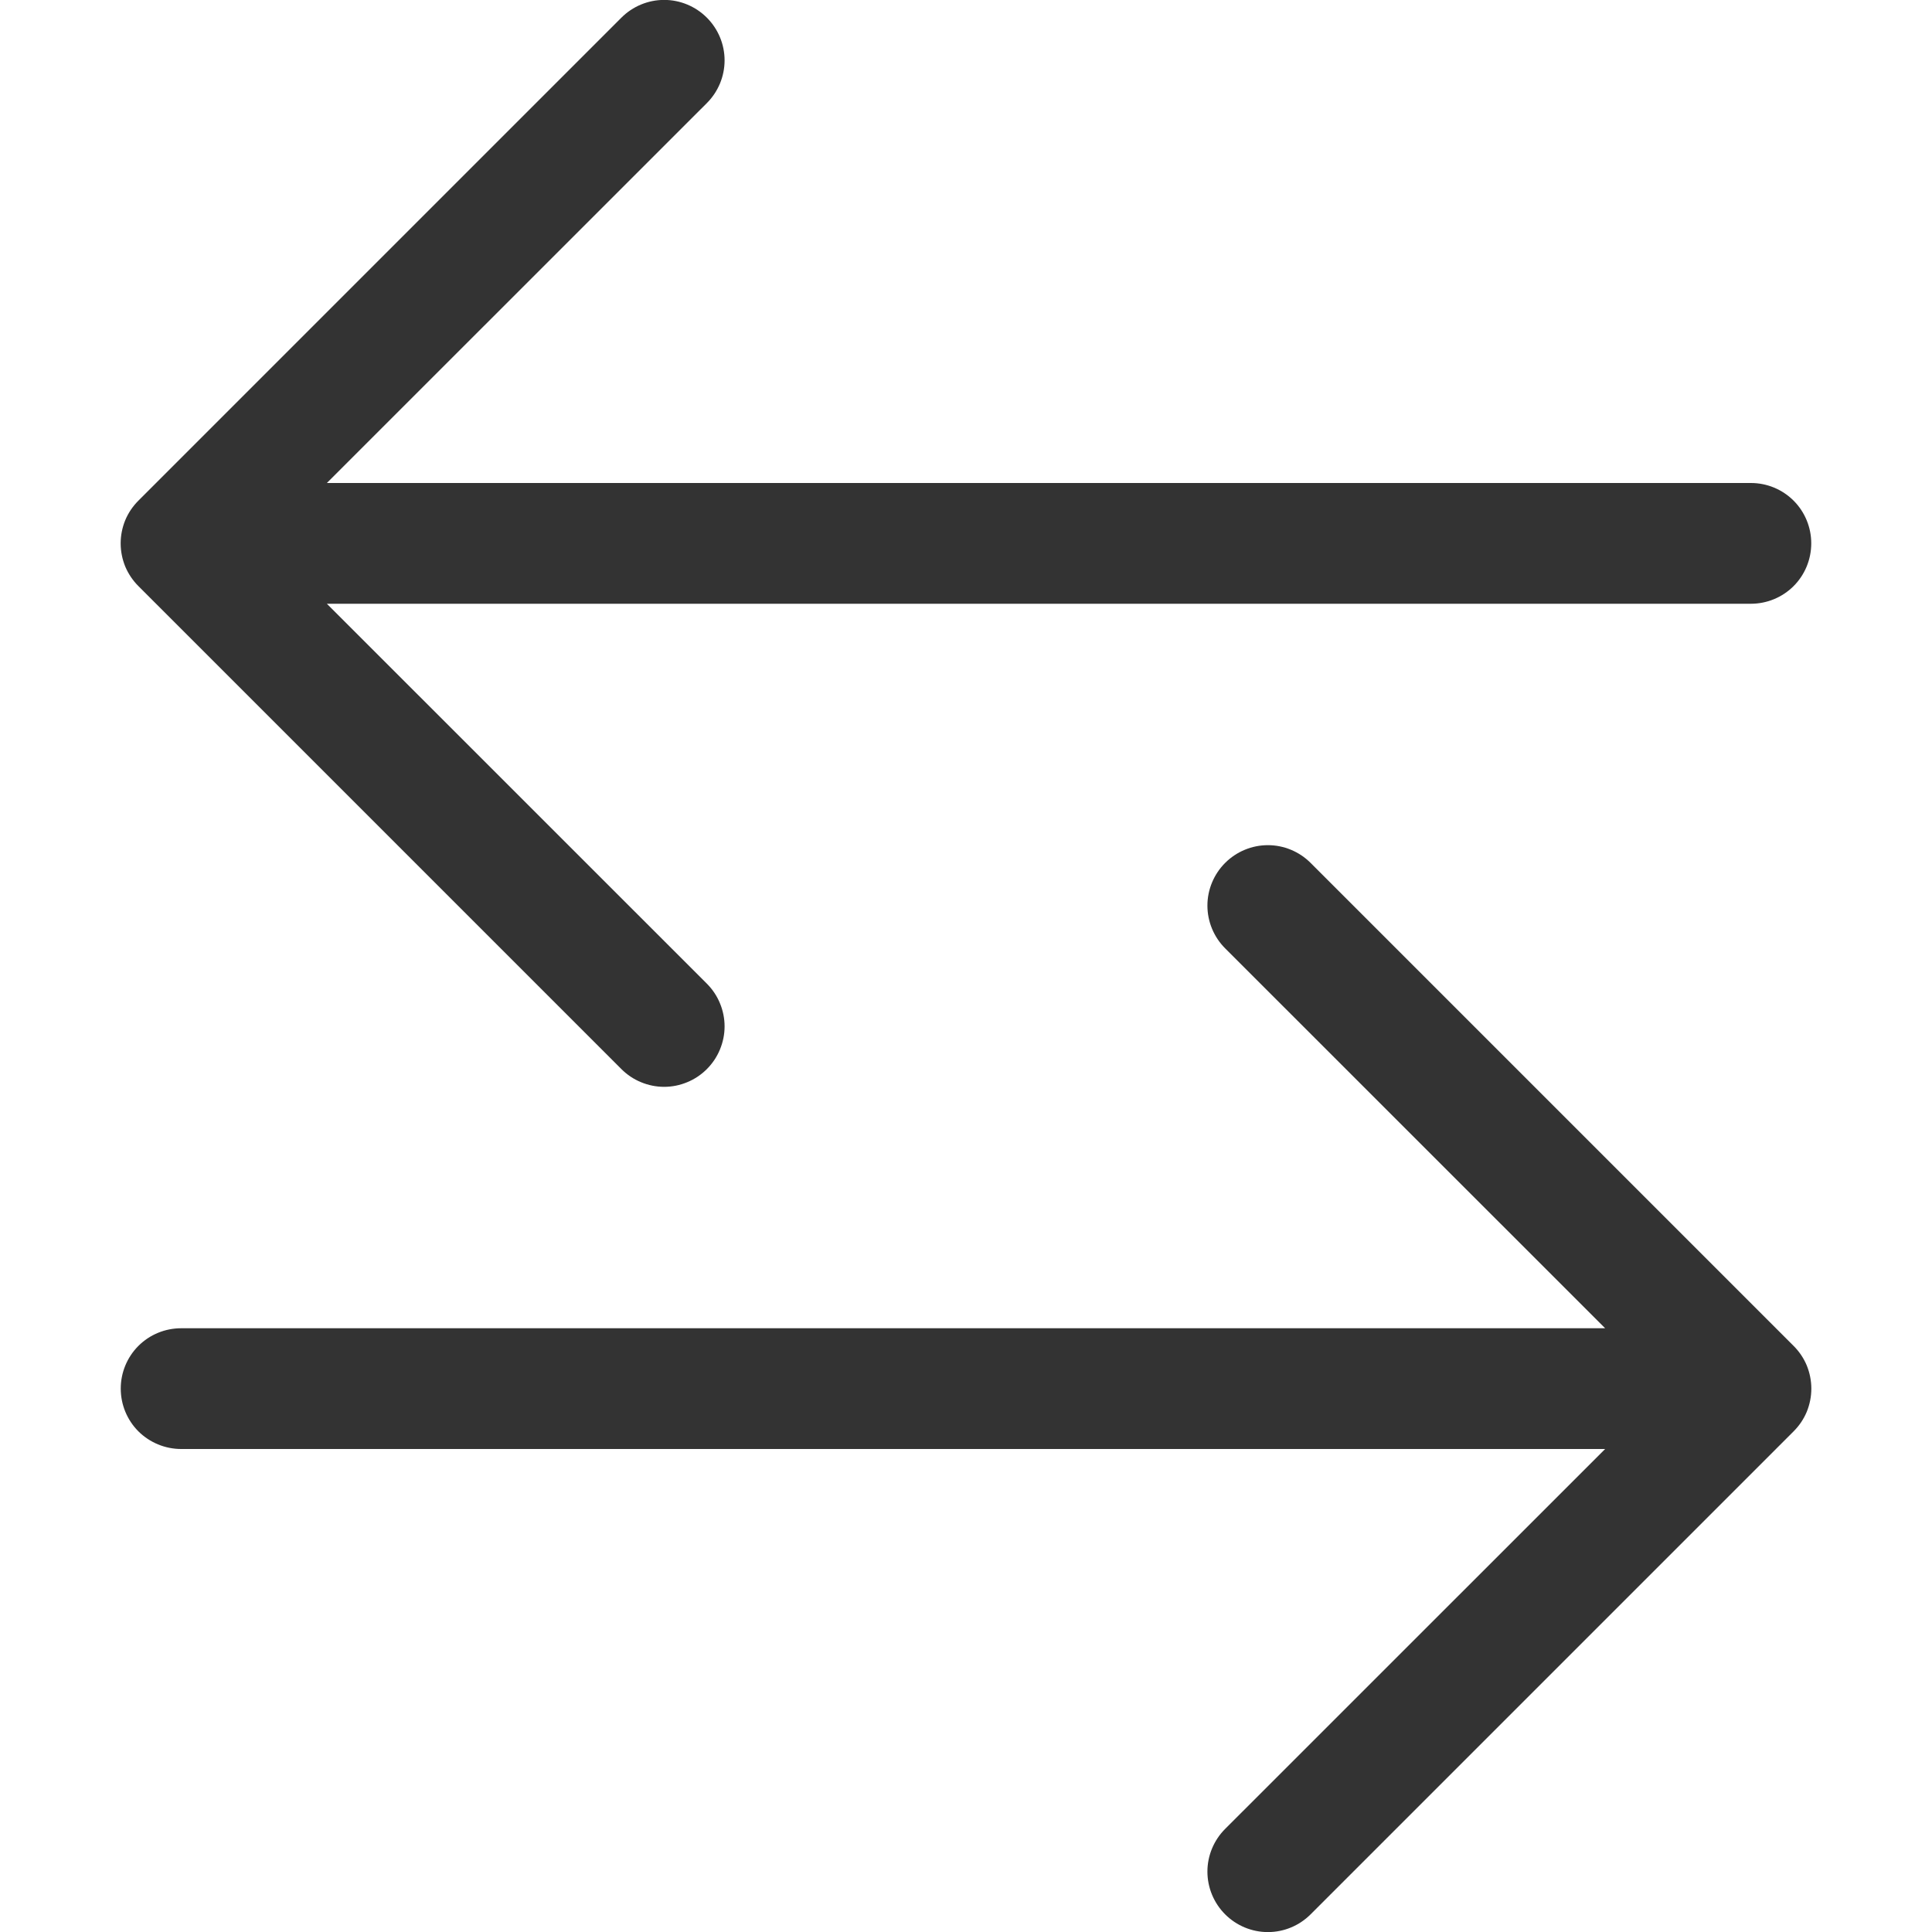 <svg width="22" height="22" viewBox="0 0 22 22" fill="none" xmlns="http://www.w3.org/2000/svg">
<g opacity="0.8" clip-path="url(#clip0_2135_31)">
<path fill-rule="evenodd" clip-rule="evenodd" d="M1.375 15.812C1.375 15.995 1.447 16.17 1.576 16.299C1.705 16.427 1.88 16.5 2.063 16.5H18.278L13.951 20.826C13.822 20.955 13.749 21.13 13.749 21.312C13.749 21.495 13.822 21.67 13.951 21.799C14.08 21.928 14.255 22.001 14.438 22.001C14.62 22.001 14.795 21.928 14.924 21.799L20.424 16.299C20.488 16.235 20.539 16.16 20.574 16.076C20.608 15.992 20.626 15.903 20.626 15.812C20.626 15.722 20.608 15.633 20.574 15.549C20.539 15.465 20.488 15.39 20.424 15.326L14.924 9.826C14.795 9.697 14.62 9.624 14.438 9.624C14.255 9.624 14.08 9.697 13.951 9.826C13.822 9.955 13.749 10.13 13.749 10.312C13.749 10.495 13.822 10.67 13.951 10.799L18.278 15.125H2.063C1.88 15.125 1.705 15.197 1.576 15.326C1.447 15.455 1.375 15.63 1.375 15.812ZM20.625 6.187C20.625 6.37 20.553 6.545 20.424 6.674C20.295 6.803 20.12 6.875 19.938 6.875H3.722L8.049 11.201C8.113 11.265 8.164 11.341 8.198 11.424C8.233 11.508 8.251 11.597 8.251 11.688C8.251 11.778 8.233 11.867 8.198 11.951C8.164 12.034 8.113 12.11 8.049 12.174C7.985 12.238 7.909 12.289 7.826 12.323C7.742 12.358 7.653 12.376 7.563 12.376C7.472 12.376 7.383 12.358 7.299 12.323C7.216 12.289 7.14 12.238 7.076 12.174L1.576 6.674C1.512 6.61 1.461 6.534 1.426 6.451C1.392 6.367 1.374 6.278 1.374 6.187C1.374 6.097 1.392 6.007 1.426 5.924C1.461 5.84 1.512 5.765 1.576 5.701L7.076 0.201C7.205 0.072 7.38 -0.001 7.563 -0.001C7.745 -0.001 7.92 0.072 8.049 0.201C8.178 0.33 8.251 0.505 8.251 0.687C8.251 0.87 8.178 1.045 8.049 1.174L3.722 5.5H19.938C20.12 5.5 20.295 5.572 20.424 5.701C20.553 5.83 20.625 6.005 20.625 6.187Z" fill="black"/>
</g>
<defs>
<clipPath id="clip0_2135_31">
<rect width="22" height="22" fill="white"/>
</clipPath>
</defs>
</svg>
